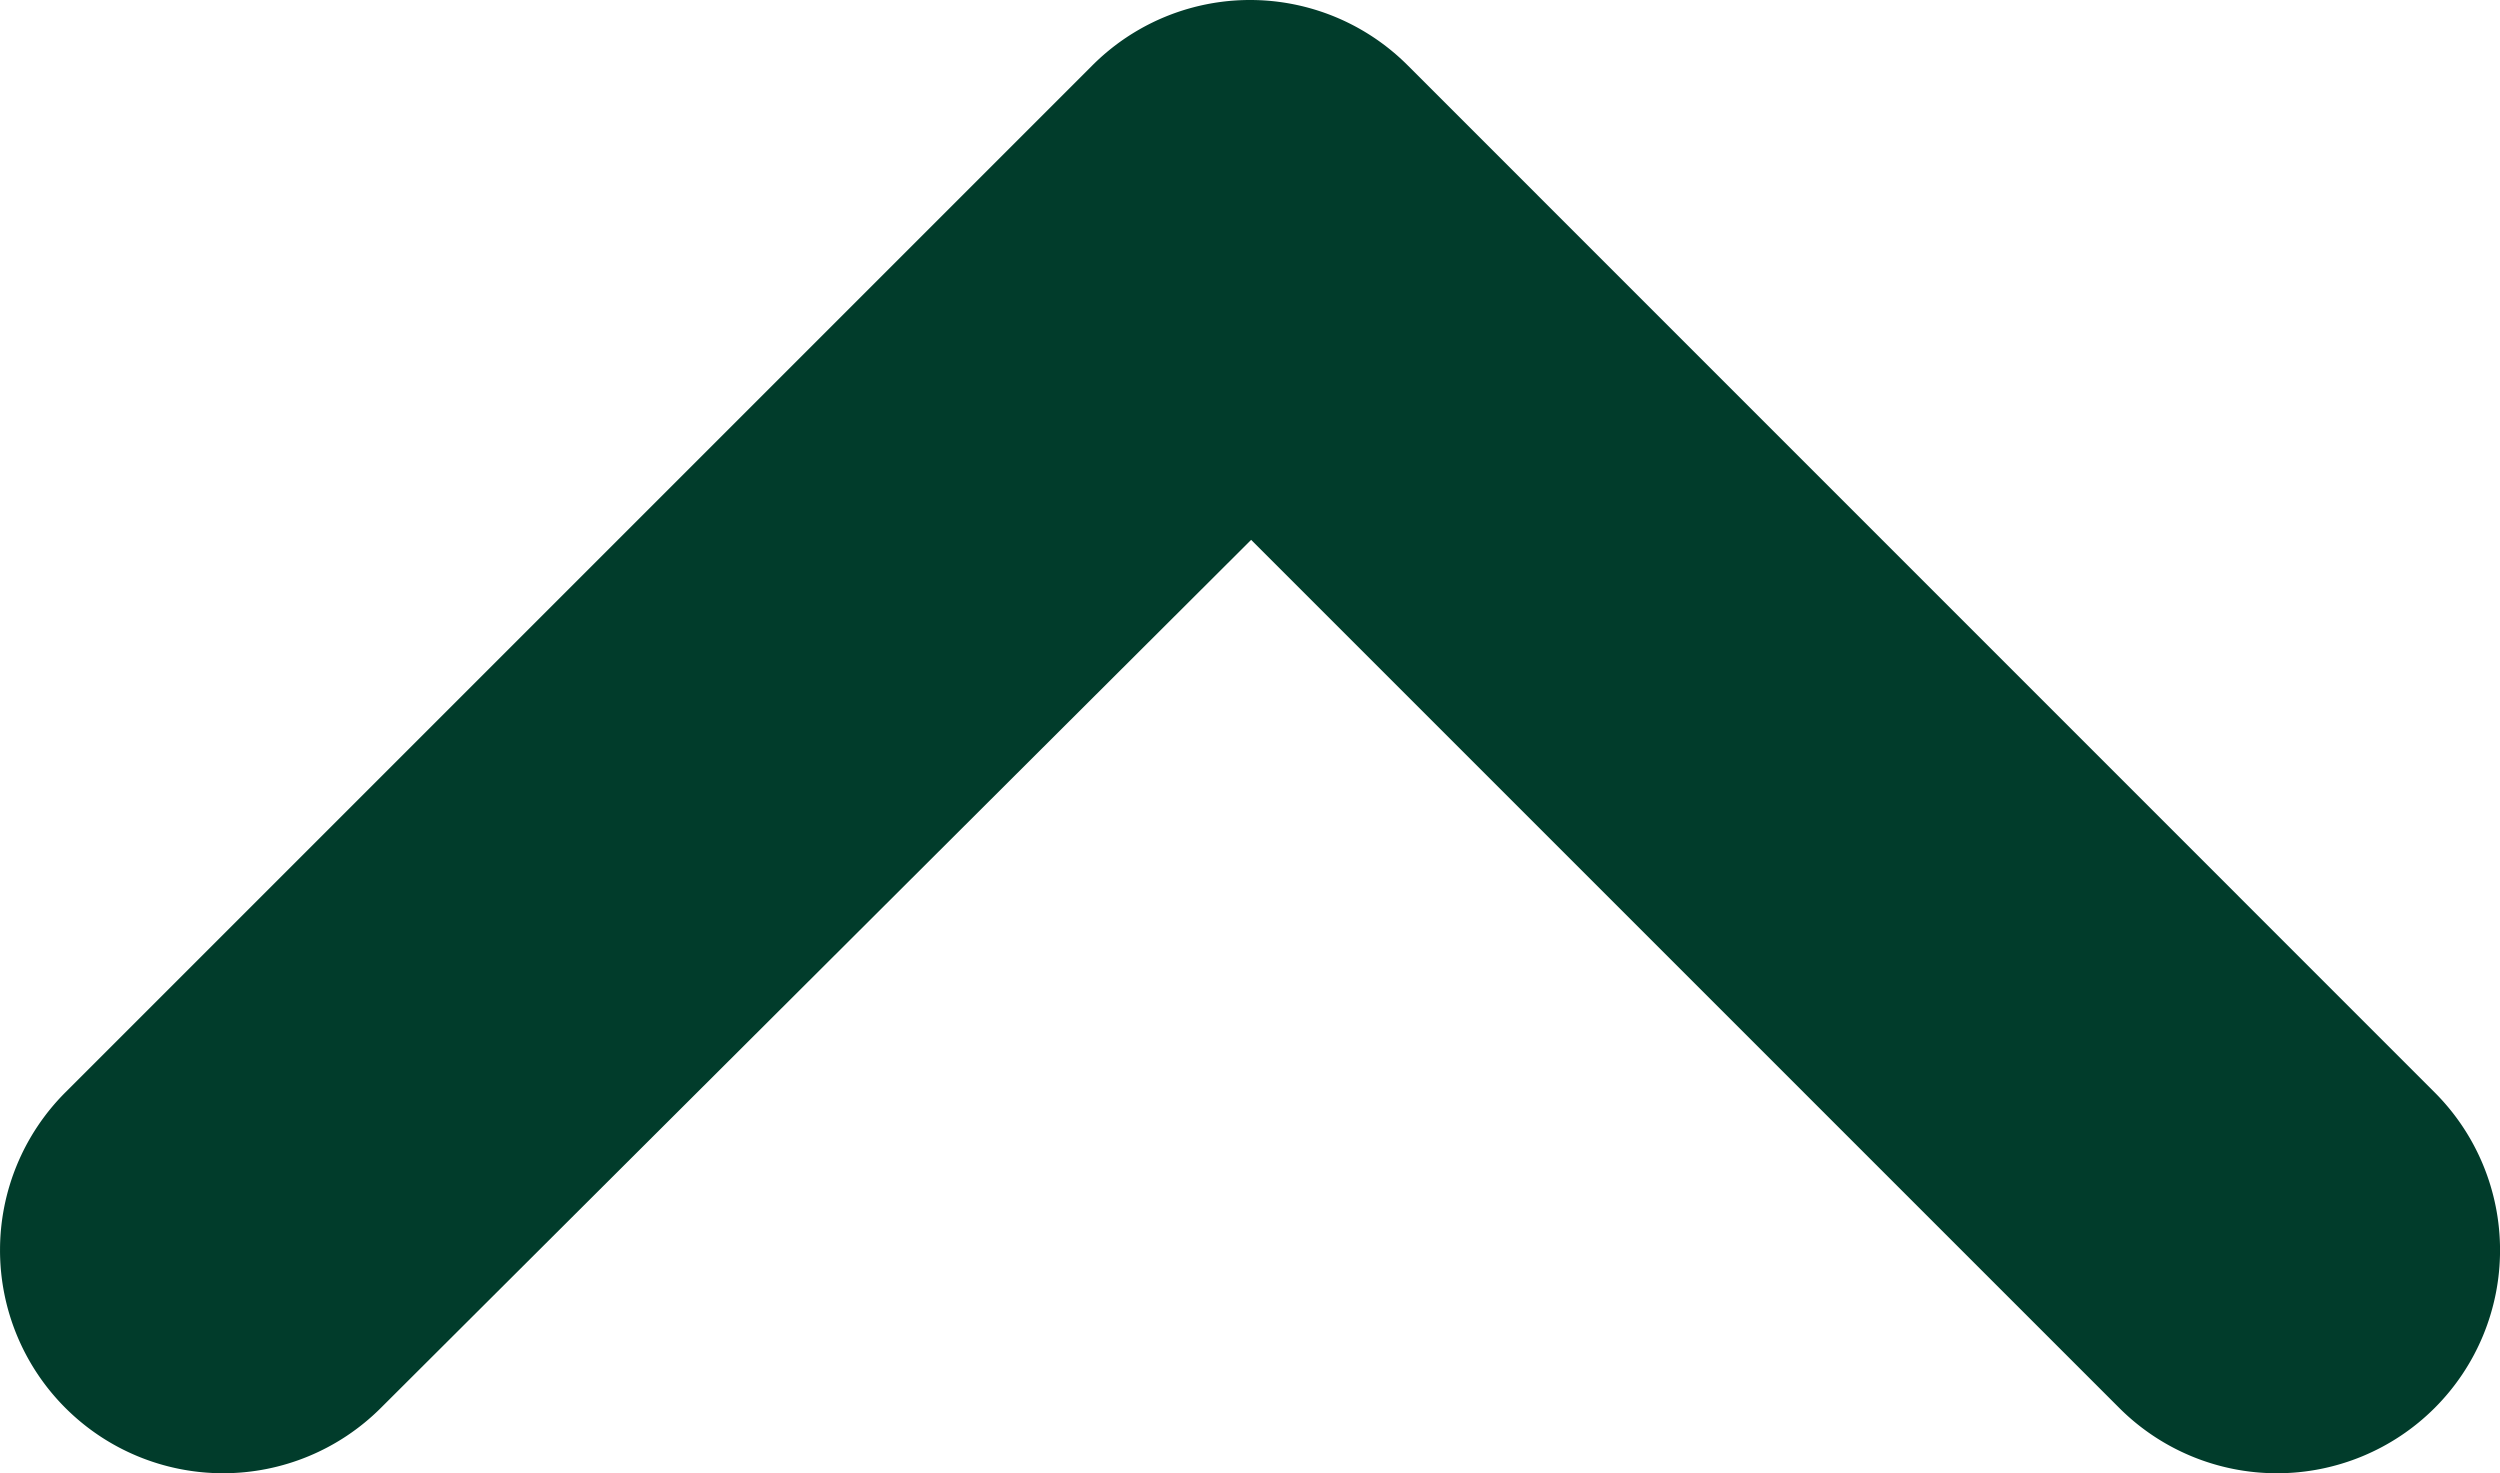 <svg xmlns="http://www.w3.org/2000/svg" width="51.995" height="30.641" viewBox="0 0 51.995 30.641">
  <path id="Up_icon" data-name="Up icon" d="M29.127,9.779,7.769,31.137A4.64,4.64,0,0,0,14.33,37.7l18.1-18.054L50.485,37.7a4.639,4.639,0,1,0,6.561-6.561L35.688,9.779a4.634,4.634,0,0,0-6.561,0Z" transform="translate(-6.409 -8.418)" fill="#013c2b" fill-rule="evenodd"/>
</svg>
